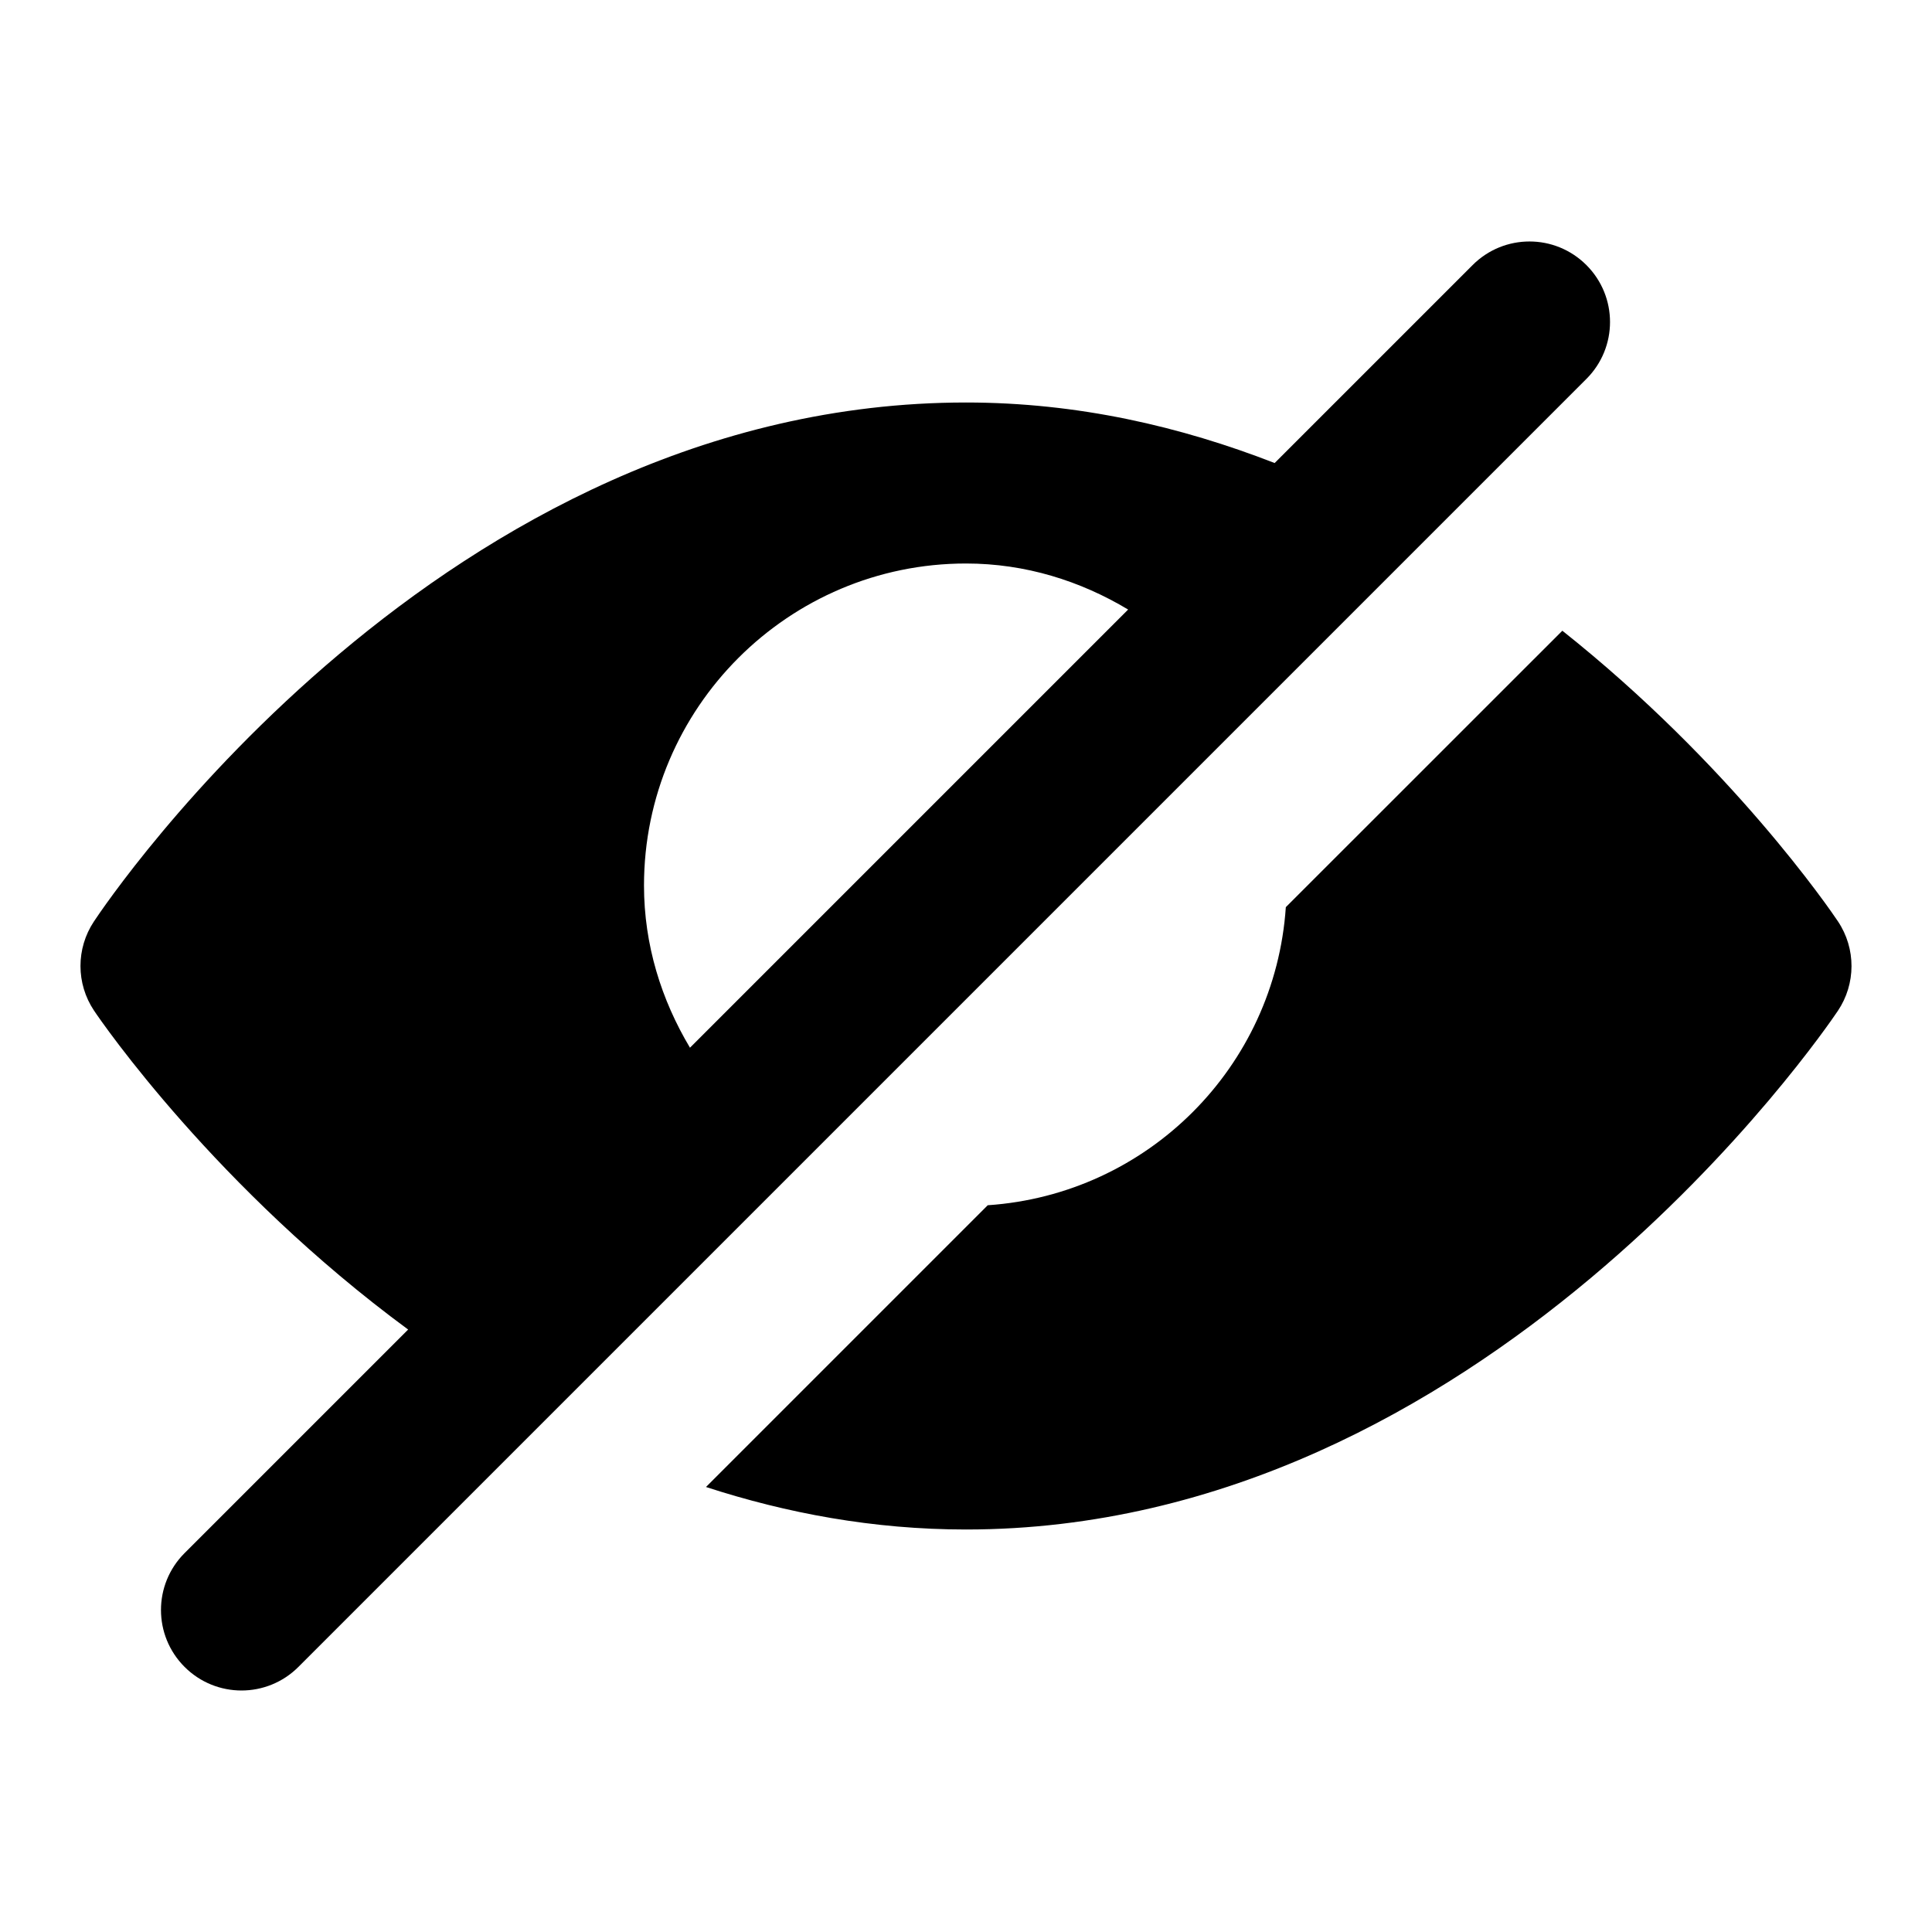 <?xml version="1.0" encoding="utf-8"?>
<!-- Generator: Adobe Illustrator 19.2.1, SVG Export Plug-In . SVG Version: 6.00 Build 0)  -->
<!DOCTYPE svg PUBLIC "-//W3C//DTD SVG 1.1//EN" "http://www.w3.org/Graphics/SVG/1.1/DTD/svg11.dtd">
<svg version="1.1" id="Layer_1" xmlns="http://www.w3.org/2000/svg" xmlns:xlink="http://www.w3.org/1999/xlink" x="0px" y="0px"
	 width="24px" height="24px" viewBox="0 0 24 24" enable-background="new 0 0 24 24" xml:space="preserve">
<path d="M5.07,16.516l-2.777,2.777c-0.391,0.391-0.391,1.023,0,1.414C2.488,20.902,2.744,21,3,21s0.512-0.098,0.707-0.293l16-16
	c0.391-0.391,0.391-1.023,0-1.414s-1.023-0.391-1.414,0l-2.459,2.459C14.67,5.299,13.392,5,12,5C5.506,5,1.34,11.185,1.166,11.448
	c-0.222,0.335-0.222,0.771,0.002,1.106C1.268,12.704,2.689,14.764,5.07,16.516z M12,7c0.74,0,1.422,0.217,2.014,0.572l-5.443,5.443
	C8.217,12.422,8,11.74,8,11C8,8.794,9.795,7,12,7z"/>
<path d="M15.973,11.269c-0.135,1.987-1.716,3.568-3.703,3.703L8.77,18.472C9.769,18.797,10.847,19,12,19
	c6.428,0,10.653-6.179,10.83-6.442c0.226-0.336,0.227-0.775,0.002-1.112c-0.093-0.14-1.328-1.946-3.424-3.611L15.973,11.269z"/>
</svg>
